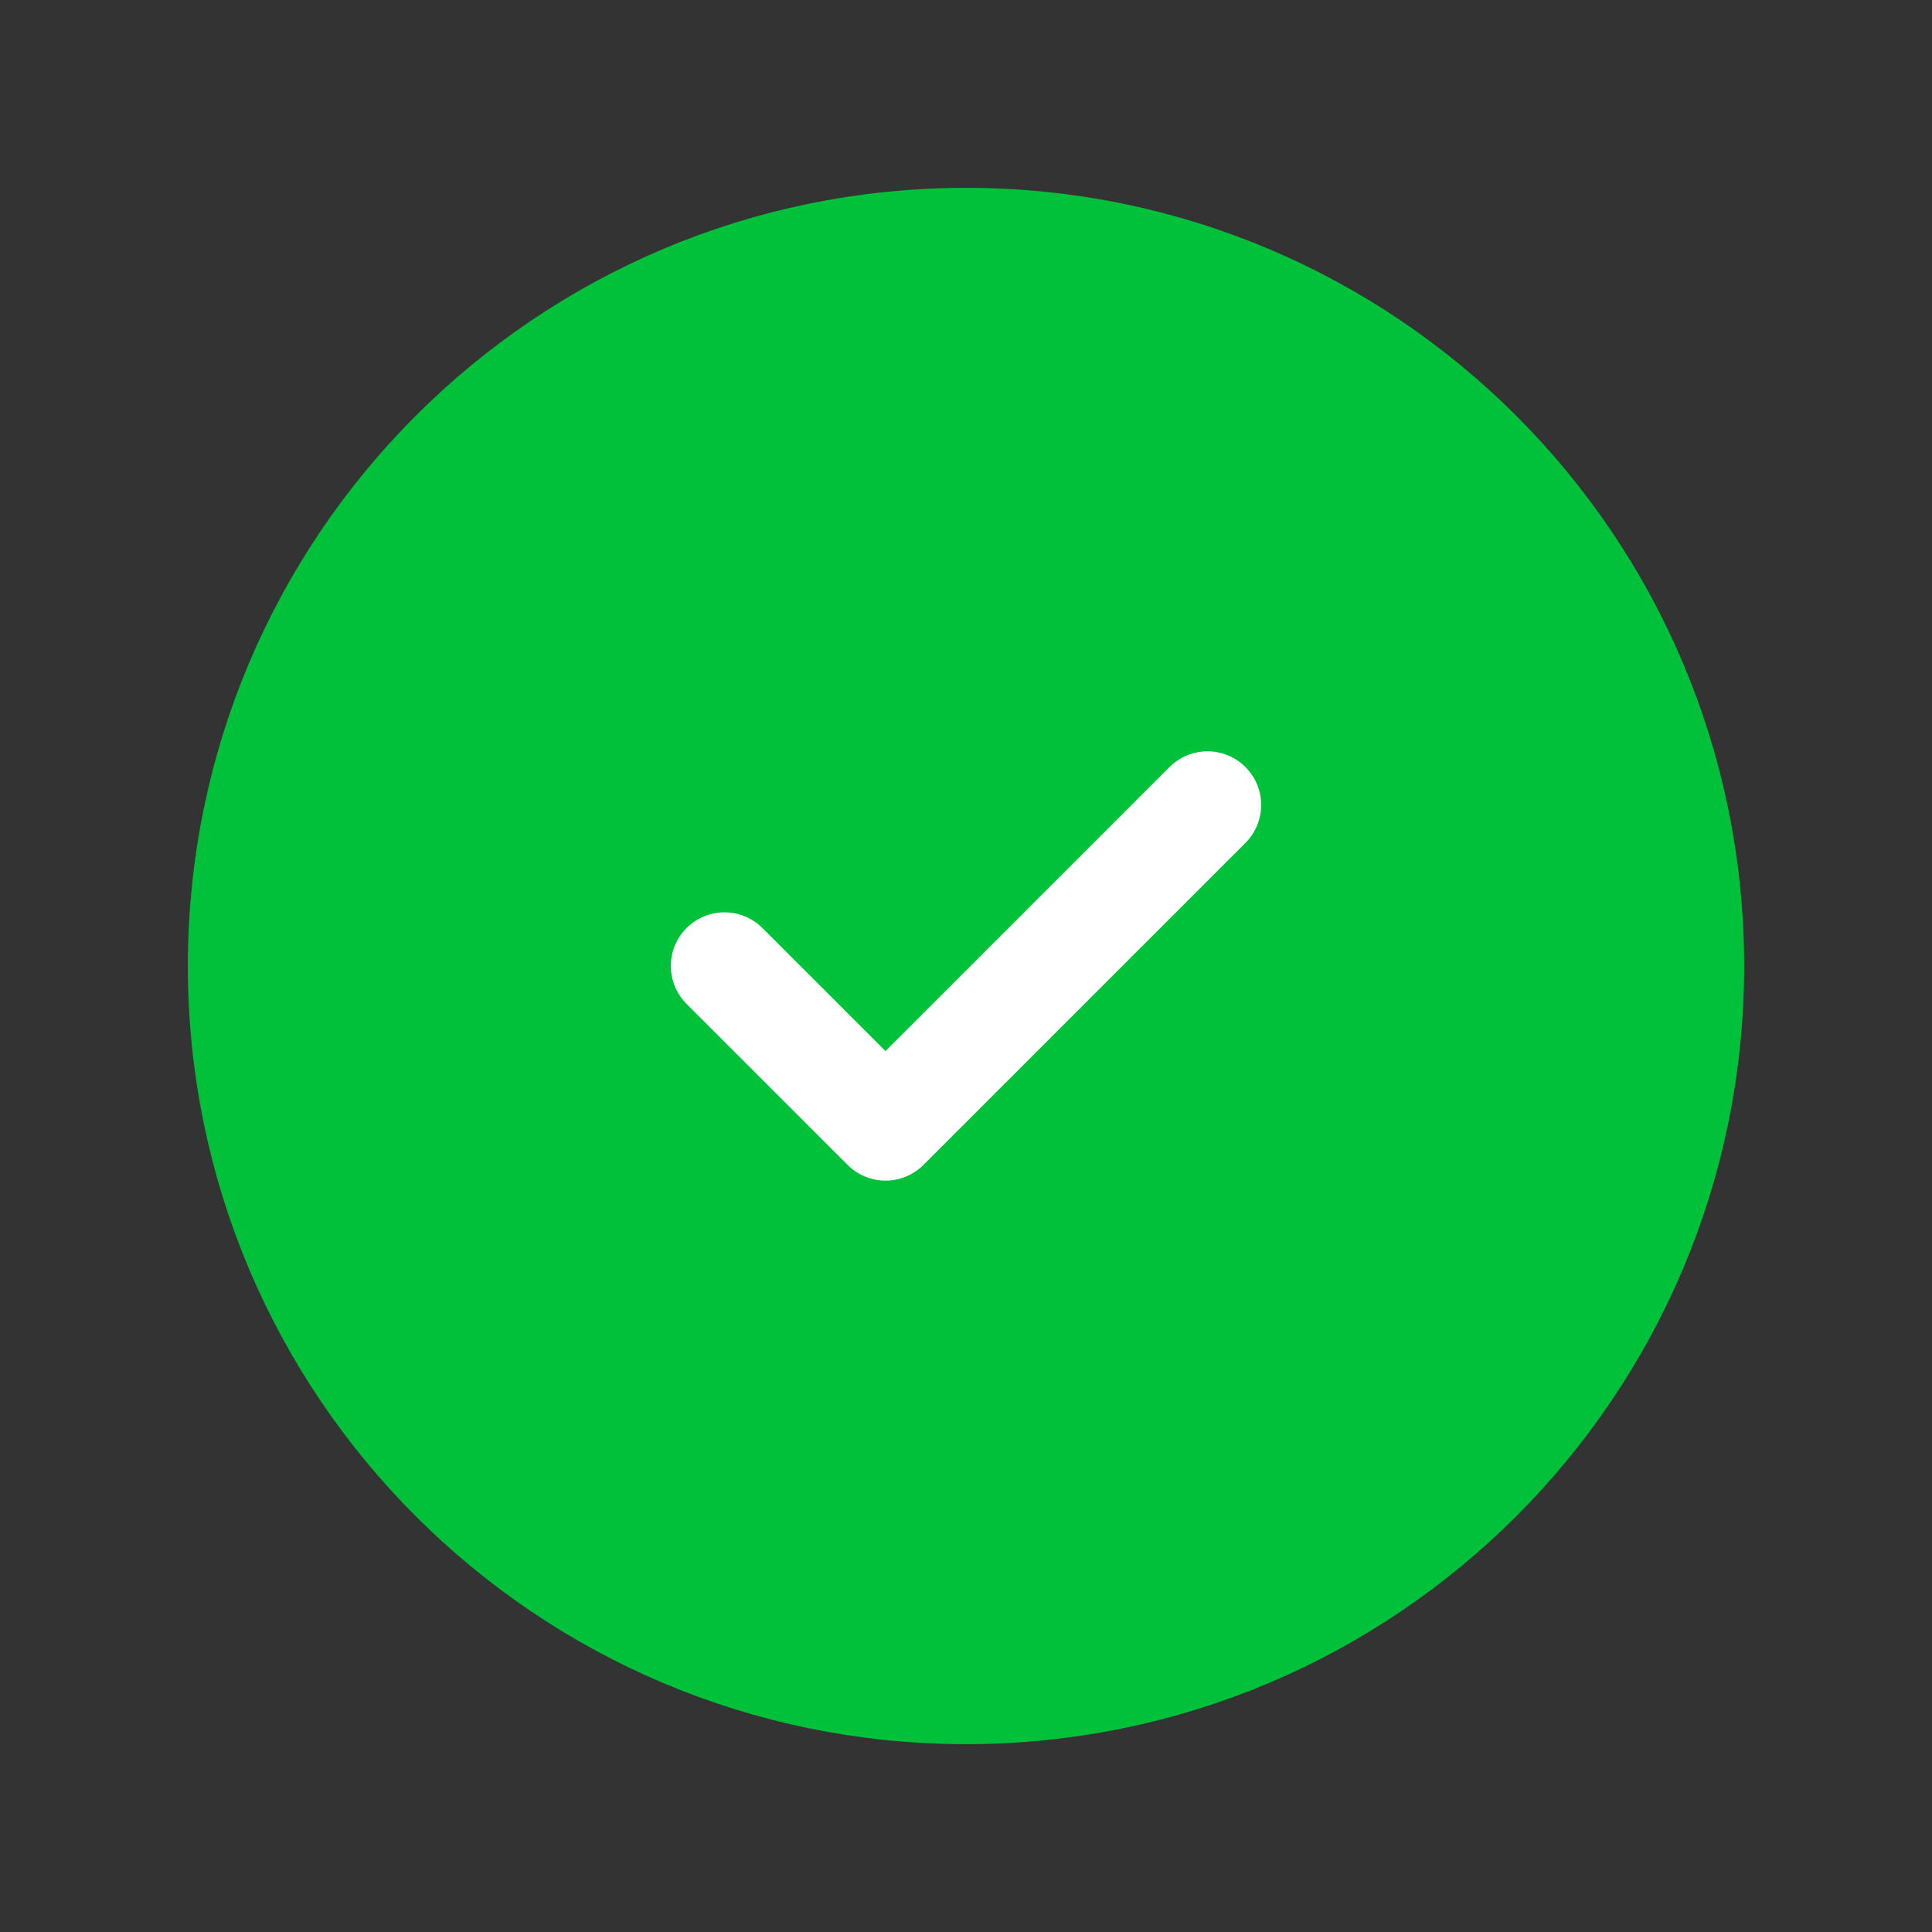 <svg width="80" height="80" viewBox="0 0 80 80" fill="none" xmlns="http://www.w3.org/2000/svg">
<rect x="0" y="0" width="80" height="80" fill="#333333" stroke="none"/>
<path d="M40 70C56.569 70 70 56.569 70 40C70 23.431 56.569 10 40 10C23.431 10 10 23.431 10 40C10 56.569 23.431 70 40 70Z" fill="#00C13A" stroke="#00C13A" stroke-width="4.444" stroke-linejoin="round"/>
<path d="M30 39.999L36.667 46.665L50 33.332" stroke="white" stroke-width="4.444" stroke-linecap="round" stroke-linejoin="round"/>
</svg>
